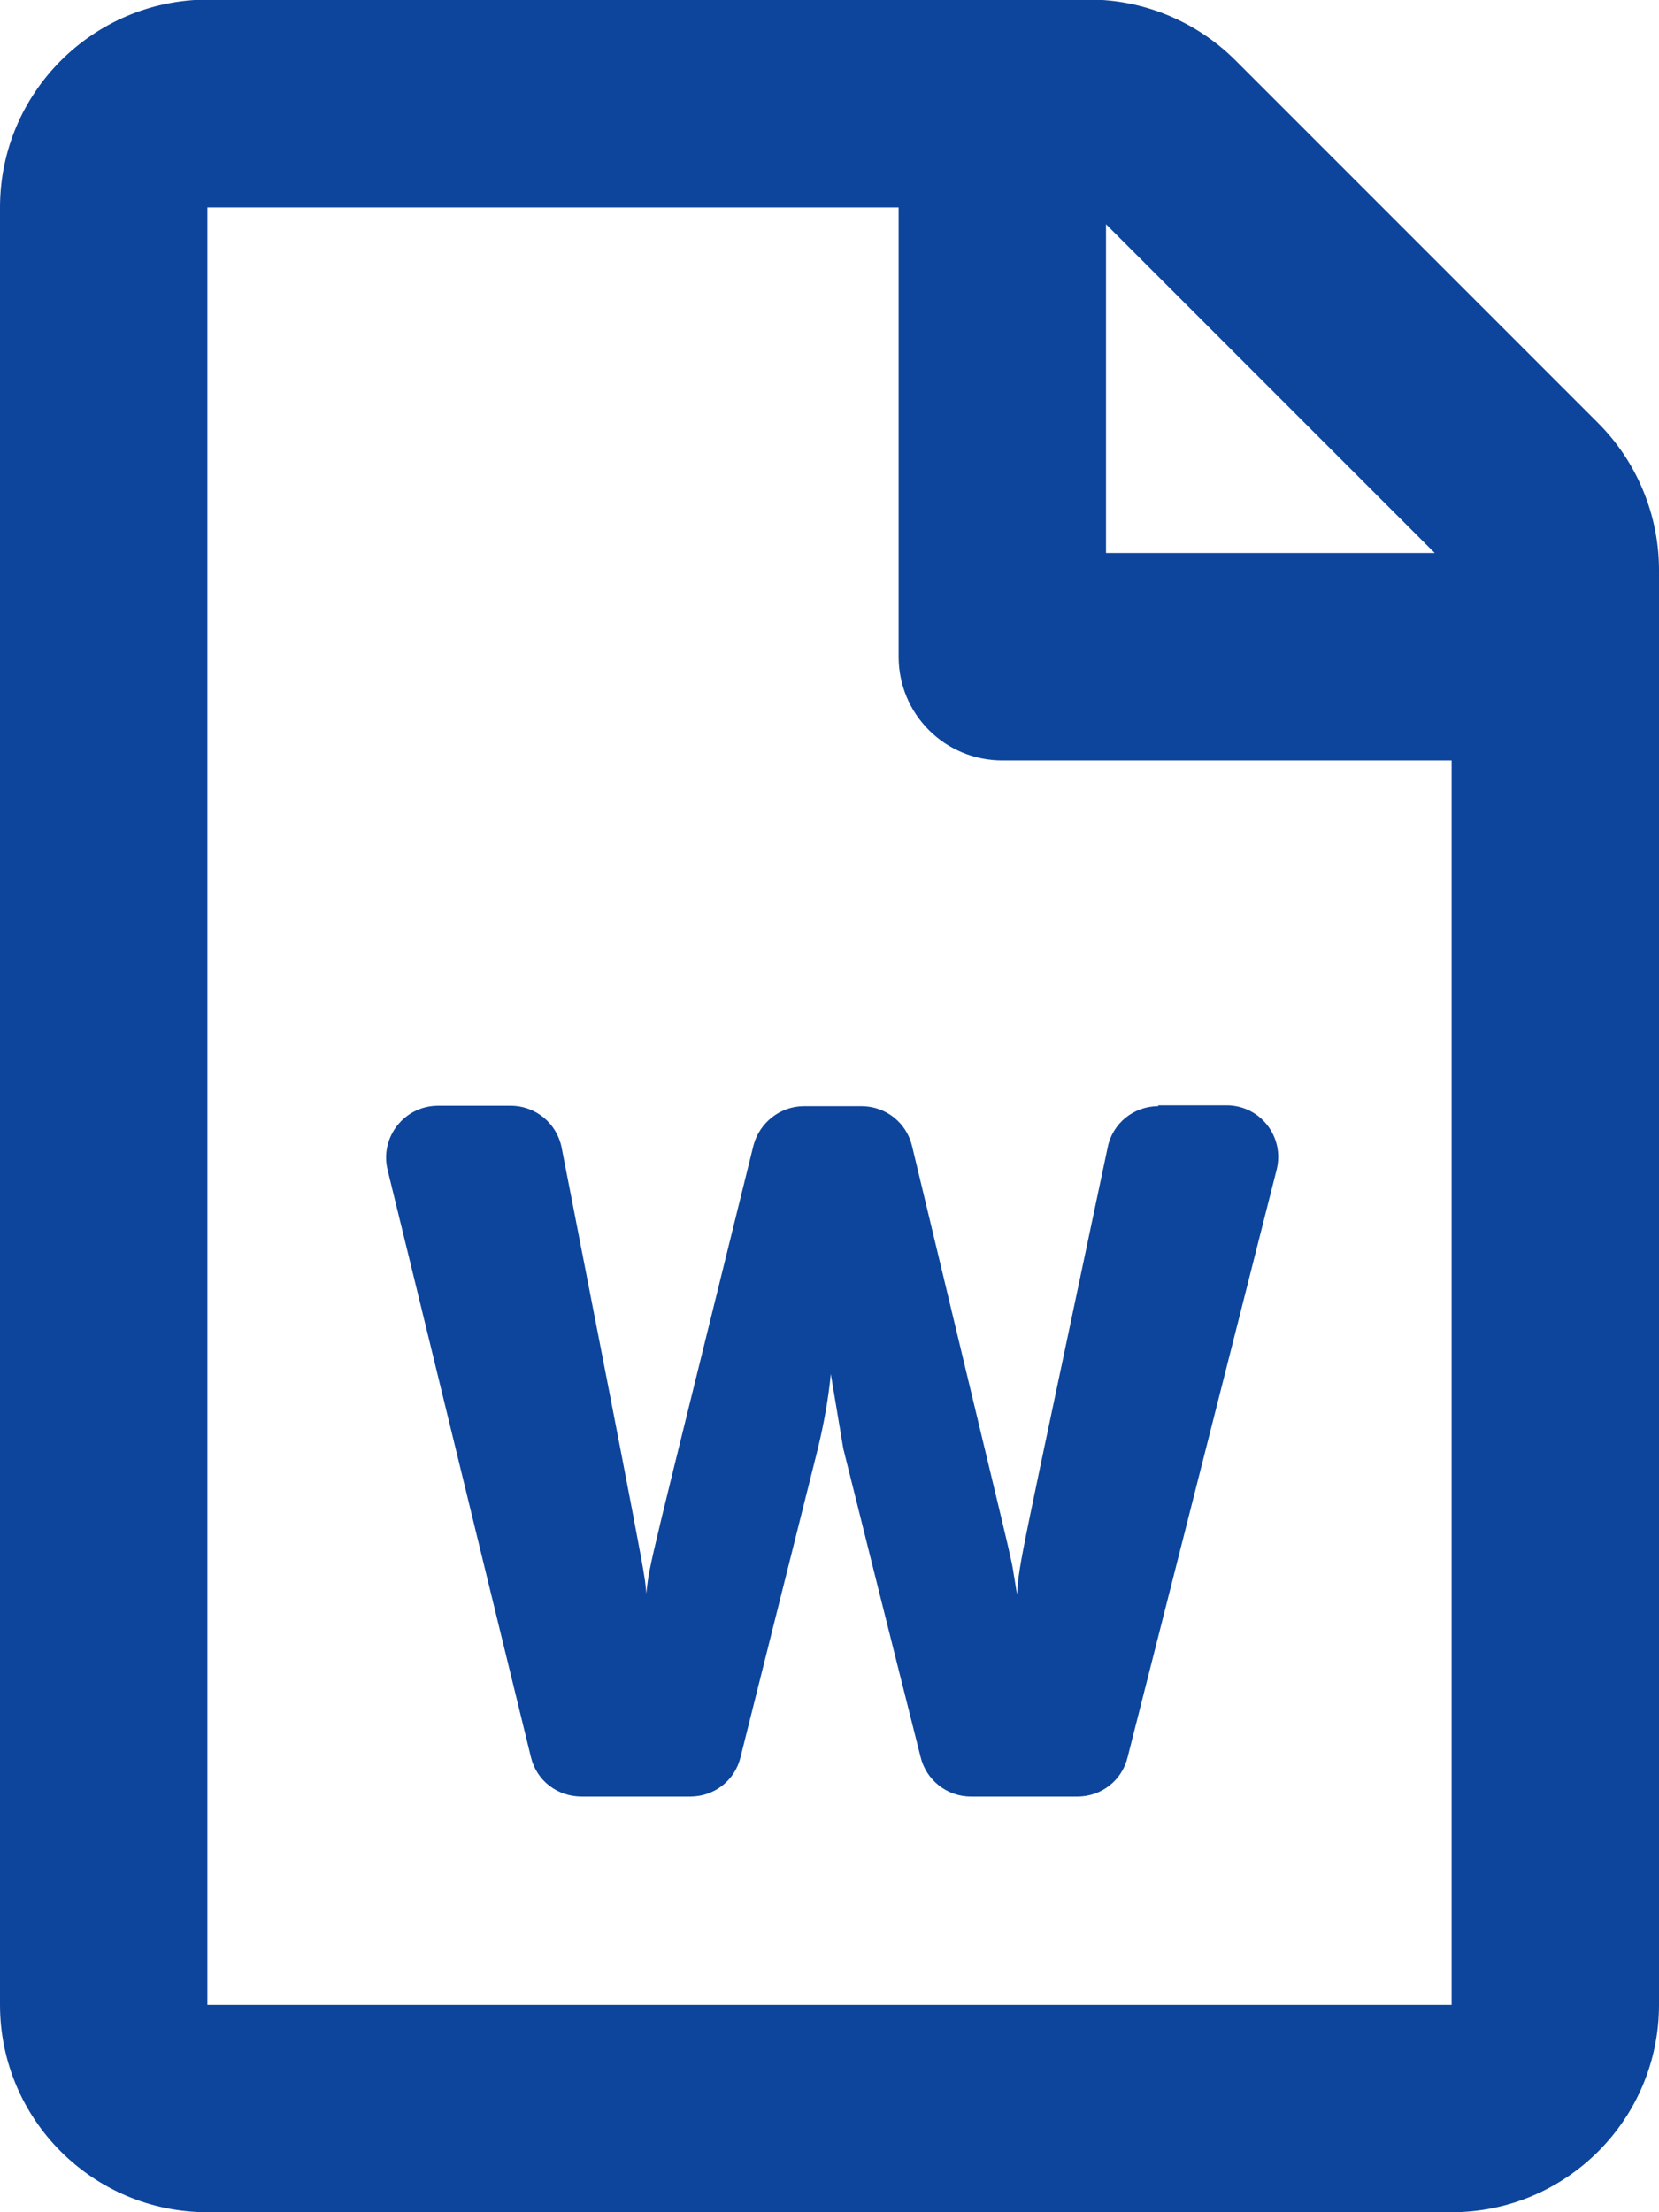 <?xml version="1.0" encoding="utf-8"?>
<!-- Generator: Adobe Illustrator 16.0.0, SVG Export Plug-In . SVG Version: 6.00 Build 0)  -->
<!DOCTYPE svg PUBLIC "-//W3C//DTD SVG 1.1//EN" "http://www.w3.org/Graphics/SVG/1.1/DTD/svg11.dtd">
<svg version="1.1" id="Layer_1" xmlns="http://www.w3.org/2000/svg" xmlns:xlink="http://www.w3.org/1999/xlink" x="0px" y="0px"
	 width="300px" height="400px" viewBox="50 0 300 400" enable-background="new 50 0 300 400" xml:space="preserve">
<path fill="#0D459C" d="M338.984,76.484l-65.547-65.547c-7.031-7.031-16.563-11.016-26.484-11.016H87.5C66.797,0,50,16.797,50,37.5
	v325c0,20.703,16.797,37.5,37.5,37.5h225c20.703,0,37.5-16.797,37.5-37.5V103.047C350,93.125,346.016,83.516,338.984,76.484z
	 M309.453,100H250V40.547L309.453,100z M87.5,362.5v-325h125v81.25c0,10.391,8.359,18.75,18.75,18.75h81.25v225H87.5z M259.453,200
	c-4.453,0-8.281,3.125-9.141,7.422c-16.094,76.328-15.938,74.531-16.406,80.859c-0.156-0.938-0.313-2.031-0.547-3.359
	c-0.625-3.984,0.234,0.156-18.438-77.734c-1.016-4.219-4.766-7.188-9.141-7.188h-10.391c-4.297,0-8.047,2.969-9.141,7.109
	c-19.063,77.344-18.75,75.156-19.375,81.016c-0.078-0.859-0.156-1.953-0.391-3.281c-0.547-4.063-11.016-57.266-14.922-77.344
	c-0.859-4.375-4.688-7.578-9.219-7.578h-13.125c-6.094,0-10.547,5.703-9.141,11.563c6.25,25.469,20.859,85.547,25.938,106.25
	c1.016,4.219,4.766,7.109,9.141,7.109h19.688c4.297,0,8.047-2.891,9.063-7.109l13.984-55.781c1.172-4.844,1.953-9.375,2.344-13.516
	l2.266,13.516c0.078,0.313,9.844,39.453,13.984,55.781c1.016,4.141,4.766,7.109,9.063,7.109h19.297c4.297,0,8.047-2.891,9.063-7.109
	c16.25-63.984,23.594-92.969,26.953-106.25c1.484-5.938-2.969-11.641-9.063-11.641h-12.344V200z"/>
</svg>

